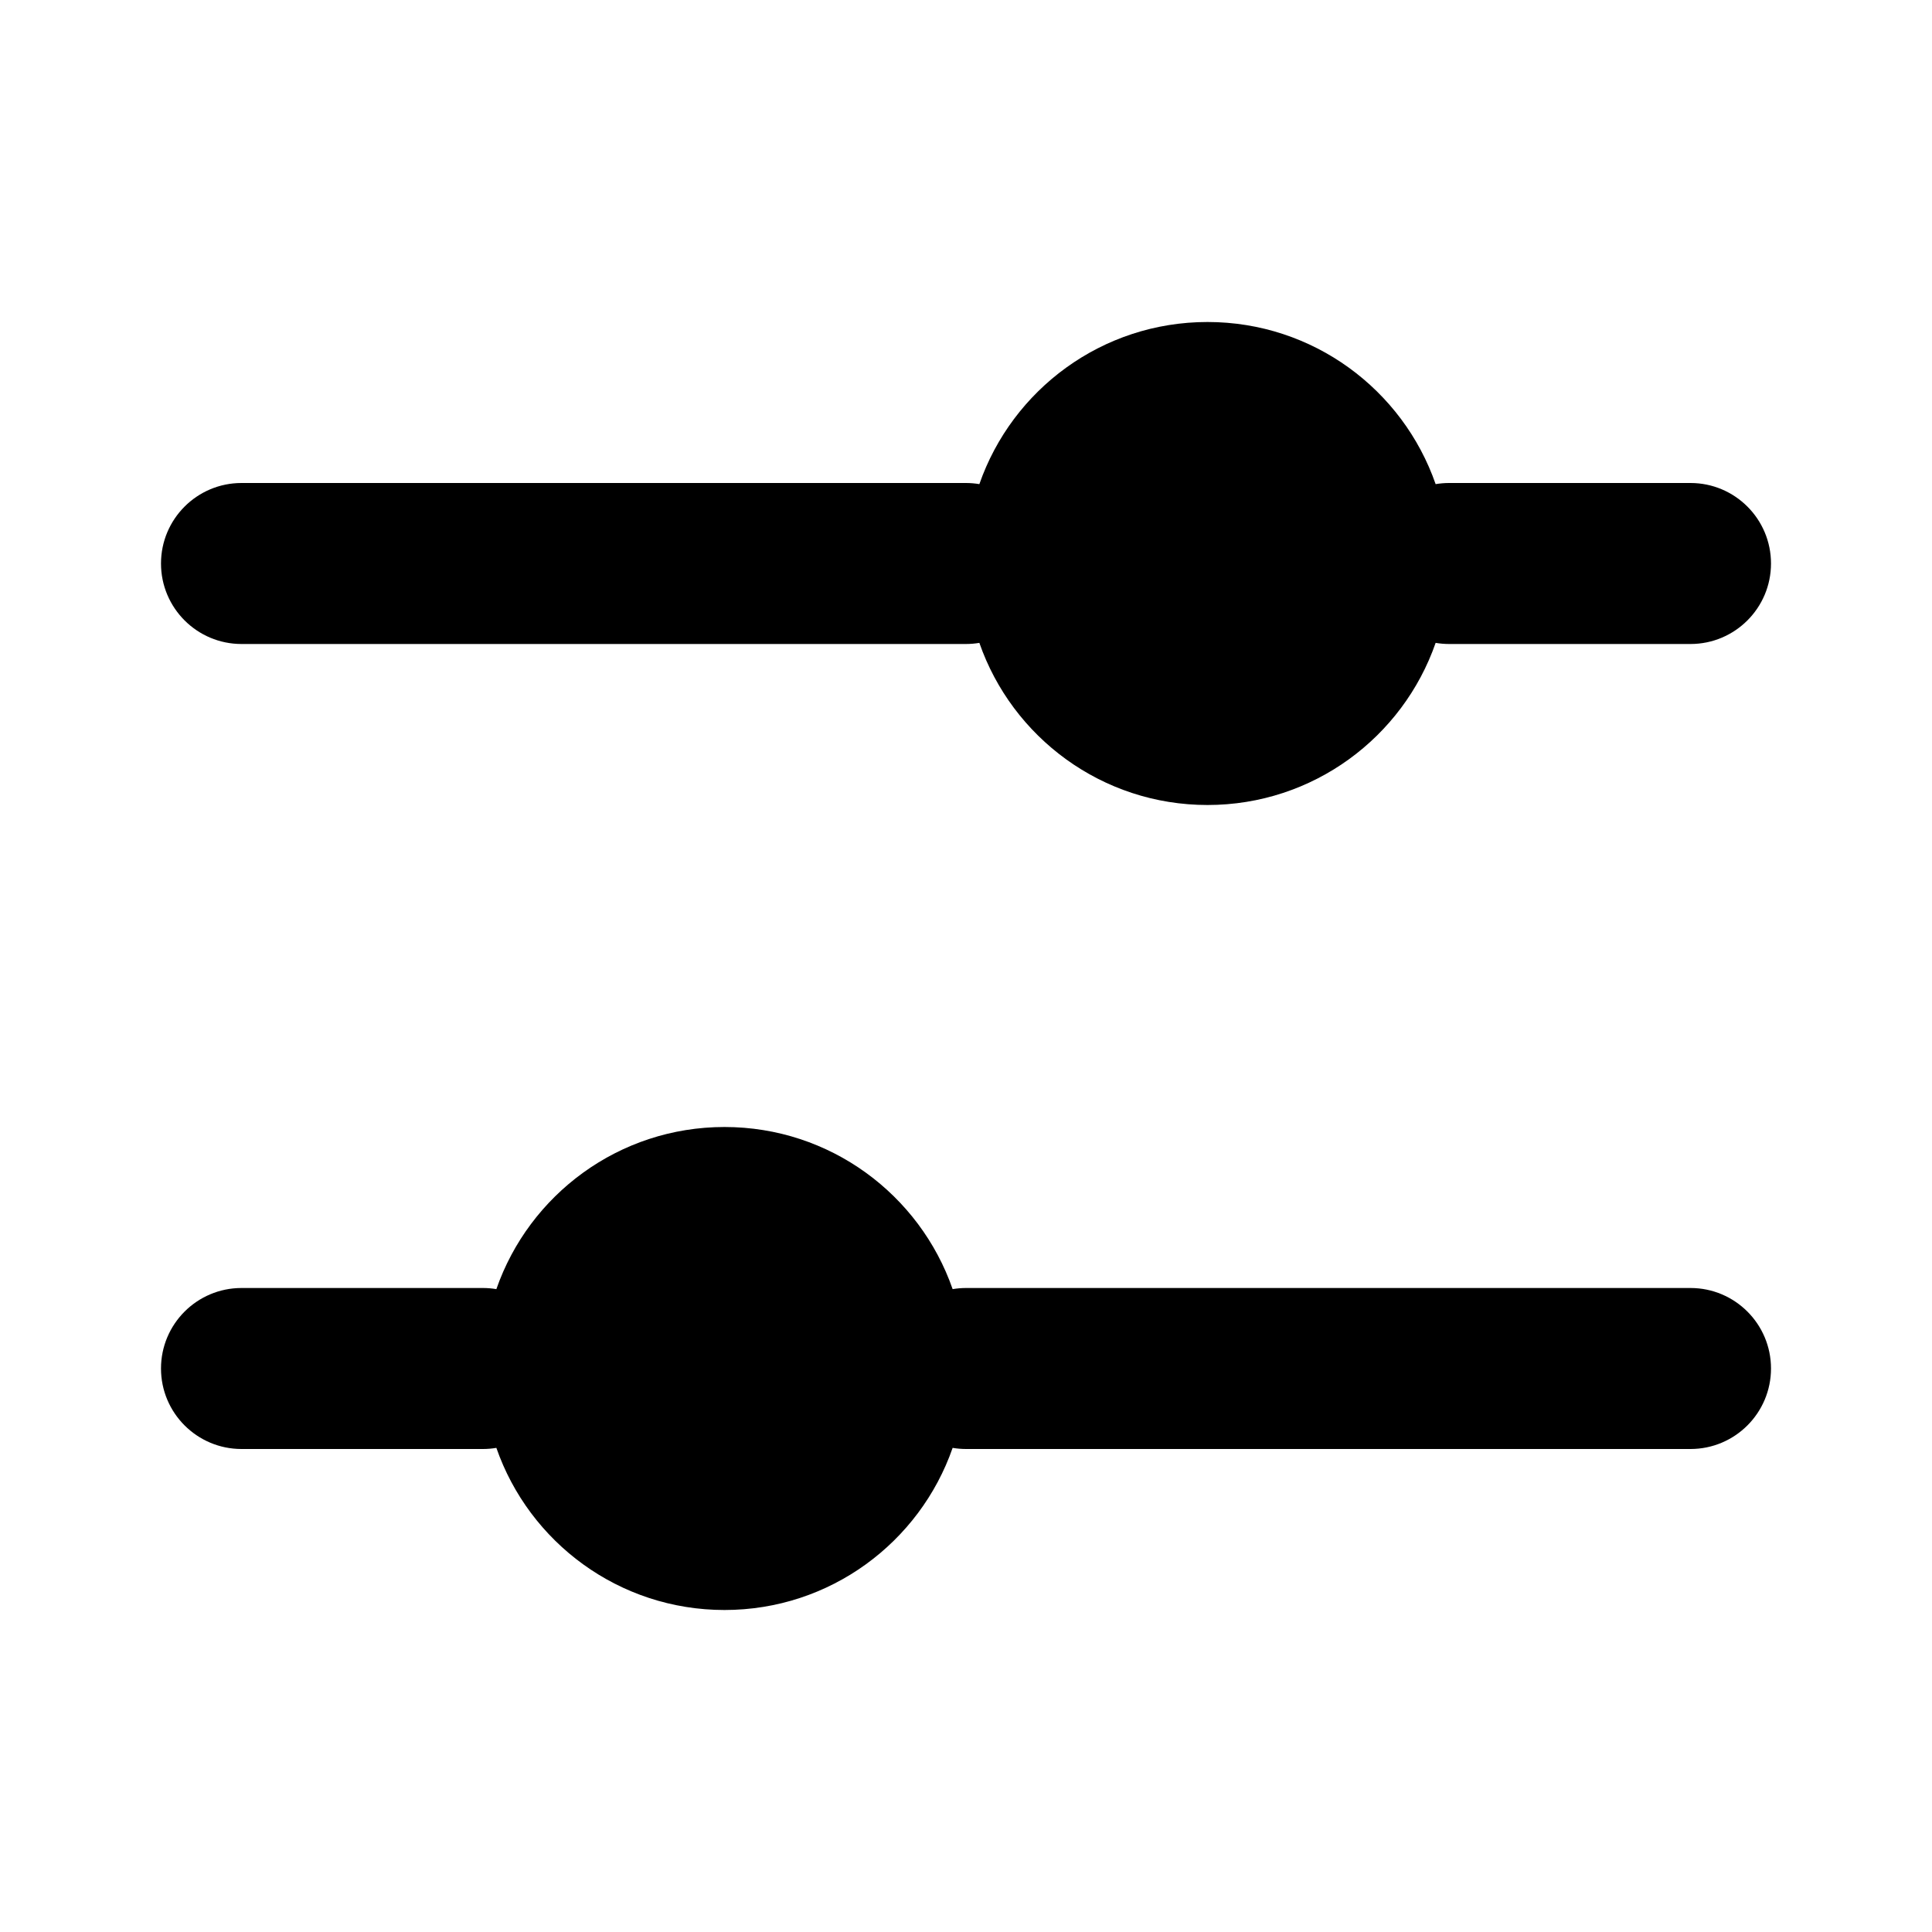<svg width="24" height="24" viewBox="0 0 24 24" fill="none" xmlns="http://www.w3.org/2000/svg">
<path d="M15 4C13.689 4 12.574 4.841 12.166 6.014C12.112 6.005 12.056 6 12 6L3 6C2.448 6 2 6.448 2 7C2 7.552 2.448 8 3 8L12 8C12.056 8 12.112 7.995 12.166 7.986C12.574 9.159 13.689 10 15 10C16.311 10 17.426 9.159 17.834 7.986C17.888 7.995 17.944 8 18 8L21 8C21.552 8 22 7.552 22 7C22 6.448 21.552 6 21 6H18C17.944 6 17.888 6.005 17.834 6.014C17.426 4.841 16.311 4 15 4Z" fill="currentColor"/>
<path d="M6.166 16.014C6.112 16.005 6.057 16 6 16H3C2.448 16 2 16.448 2 17C2 17.552 2.448 18 3 18H6C6.057 18 6.112 17.995 6.166 17.986C6.574 19.159 7.689 20 9 20C10.311 20 11.426 19.159 11.834 17.986C11.888 17.995 11.944 18 12 18L21 18C21.552 18 22 17.552 22 17C22 16.448 21.552 16 21 16L12 16C11.944 16 11.888 16.005 11.834 16.014C11.426 14.841 10.311 14 9 14C7.689 14 6.574 14.841 6.166 16.014Z" fill="currentColor"/>
</svg>
